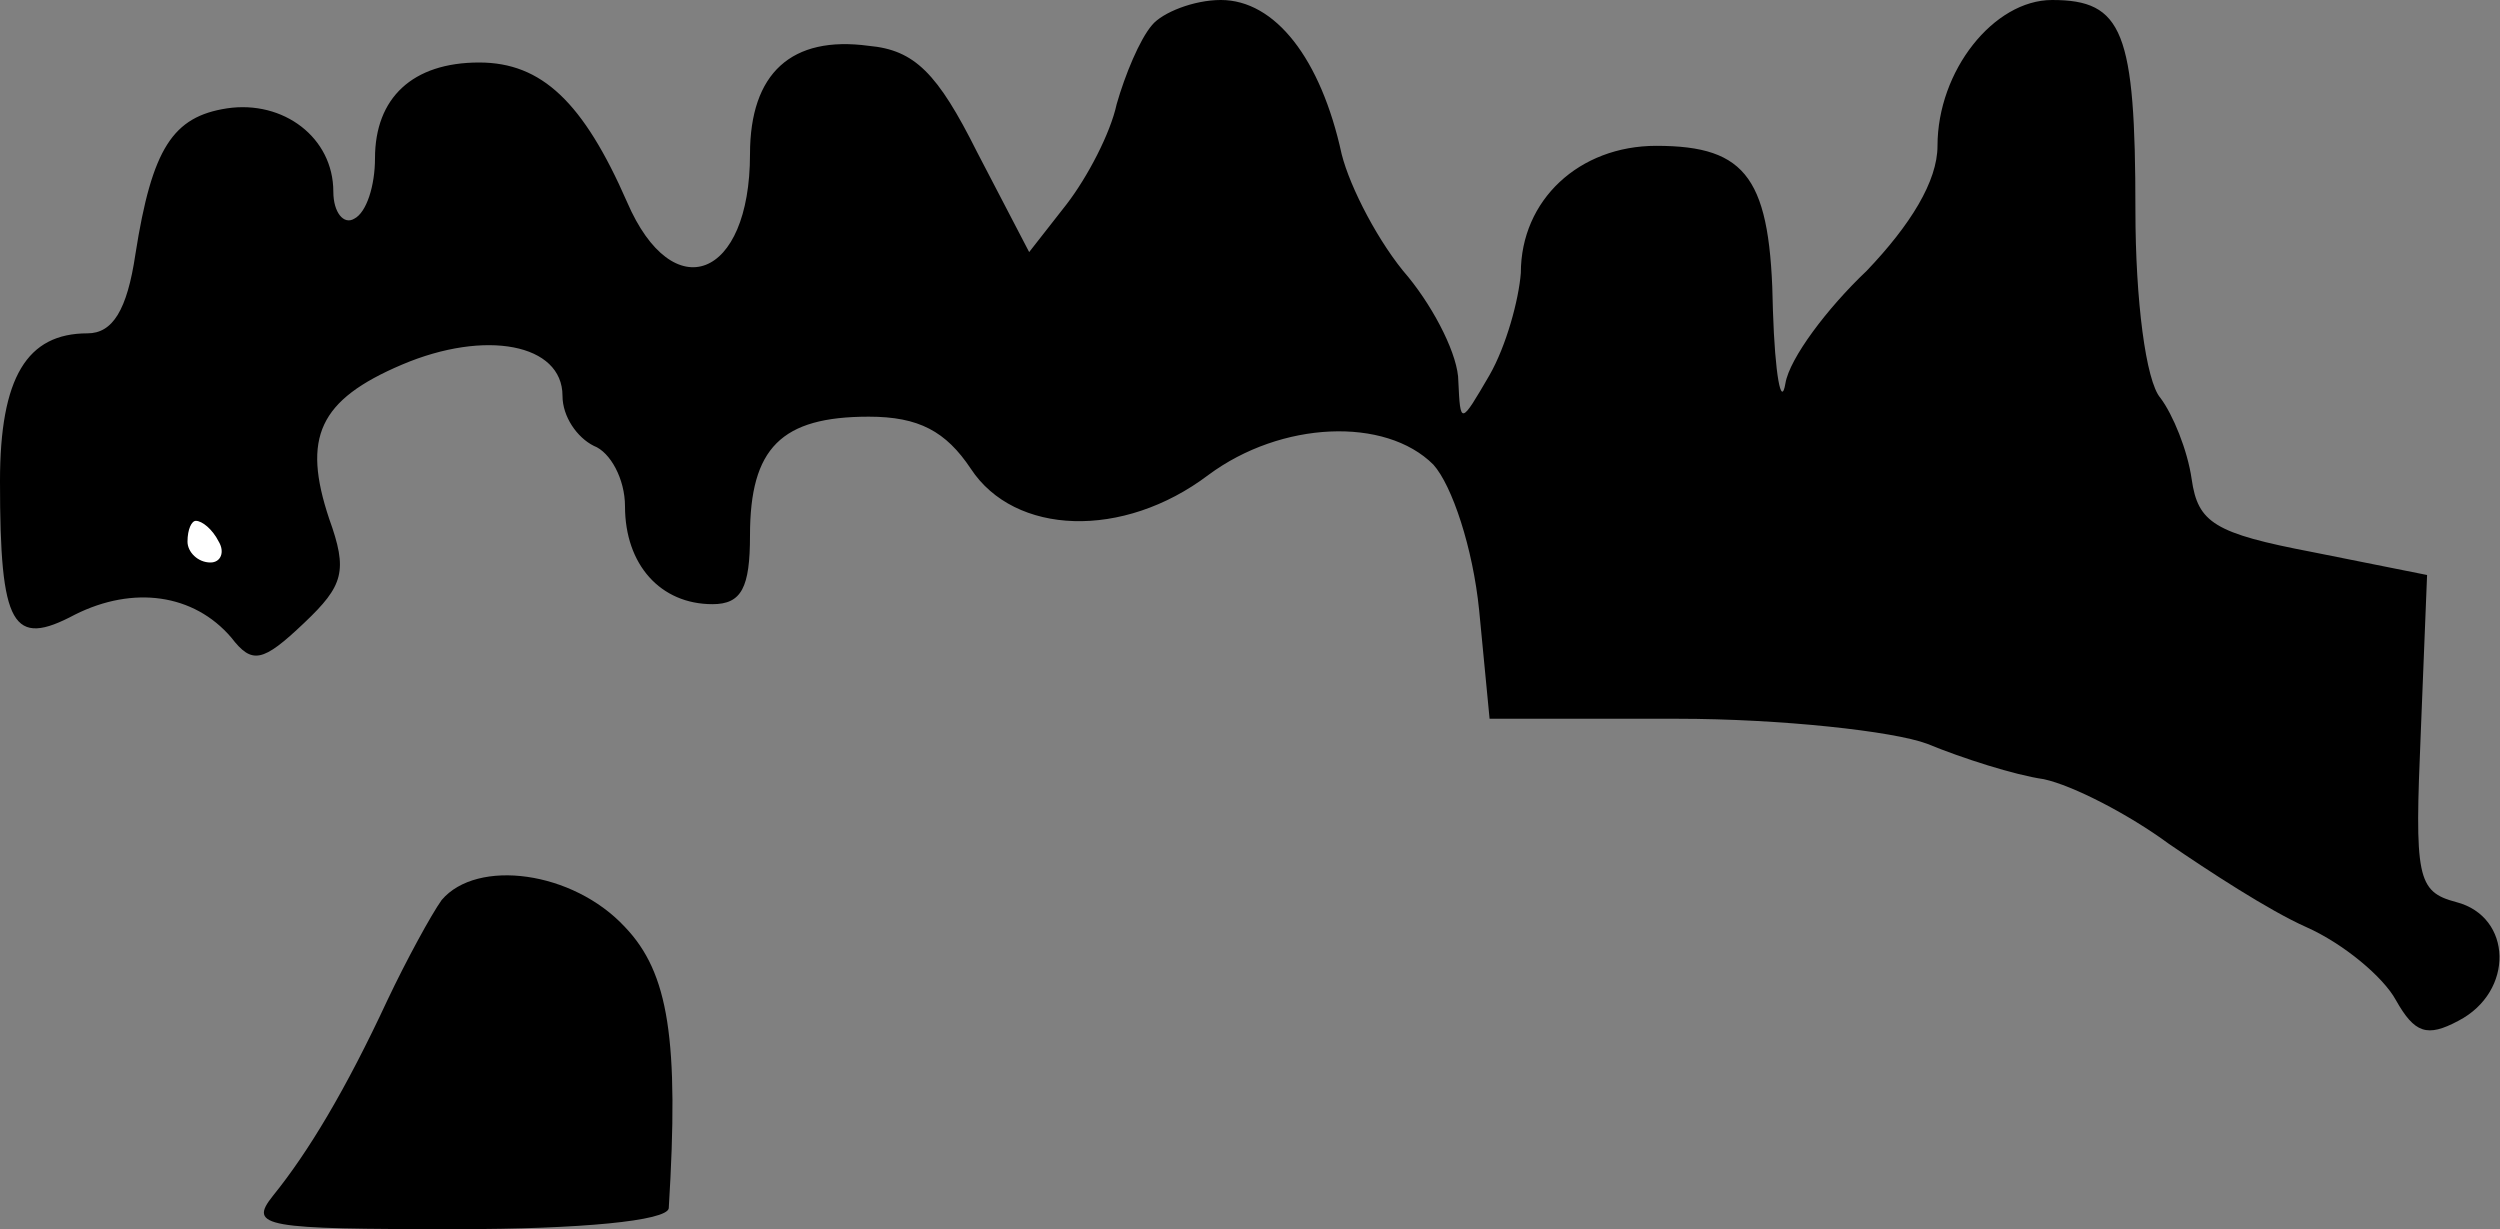 <?xml version="1.0" standalone="no"?>
<!DOCTYPE svg PUBLIC "-//W3C//DTD SVG 20010904//EN"
 "http://www.w3.org/TR/2001/REC-SVG-20010904/DTD/svg10.dtd">
<svg version="1.0" xmlns="http://www.w3.org/2000/svg"
 width="120pt" height="59pt" viewBox="0 0 120 59"
 preserveAspectRatio="xMidYMid meet">
<rect x="0" y="0" width="120" height="59" fill="#808080" stroke="none"/>
<g transform="translate(0,59) scale(0.1,-0.1)"
fill="#000000" stroke="none">
<path fill="#000000" stroke="none" d="M553 578 c-6 -7 -13 -24 -17 -38 -3
-14 -14 -35 -24 -48 l-18 -23 -25 48 c-19 38 -30 49 -52 51 -37 5 -57 -13 -57
-52 0 -60 -37 -74 -59 -23 -21 48 -41 67 -71 67 -32 0 -50 -17 -50 -46 0 -13
-4 -26 -10 -29 -5 -3 -10 3 -10 13 0 26 -24 44 -51 40 -26 -4 -36 -19 -44 -70
-4 -27 -11 -38 -23 -38 -29 0 -42 -21 -42 -71 0 -70 6 -80 36 -64 28 14 57 10
75 -11 10 -13 15 -12 35 7 19 18 21 25 12 50 -13 39 -5 57 35 74 40 17 77 10
77 -15 0 -10 7 -20 15 -24 8 -3 15 -16 15 -29 0 -28 17 -47 42 -47 14 0 18 8
18 33 0 42 15 57 57 57 24 0 37 -7 49 -25 21 -32 73 -34 114 -3 35 26 85 28
108 5 9 -10 19 -40 22 -70 l5 -52 90 0 c50 0 104 -6 120 -12 17 -7 42 -15 56
-17 14 -3 41 -17 60 -31 19 -13 48 -32 66 -40 18 -8 37 -24 43 -35 9 -16 15
-18 30 -10 27 14 26 50 -1 57 -19 5 -20 12 -17 82 l3 75 -55 11 c-47 9 -55 14
-58 35 -2 14 -9 31 -15 39 -7 8 -12 47 -12 90 0 86 -6 101 -40 101 -28 0 -55
-34 -55 -70 0 -17 -13 -38 -34 -60 -19 -18 -37 -42 -39 -54 -2 -12 -5 4 -6 35
-1 63 -12 79 -56 79 -37 0 -65 -26 -65 -61 -1 -13 -7 -35 -15 -49 -14 -24 -14
-24 -15 -3 0 12 -11 34 -24 50 -14 16 -28 43 -32 59 -10 46 -32 74 -58 74 -13
0 -28 -6 -33 -12z"/>
<path fill="#ffffff" stroke="none" d="M105 330 c3 -5 1 -10 -4 -10 -6 0 -11
5 -11 10 0 6 2 10 4 10 3 0 8 -4 11 -10z"/>
<path fill="#000000" stroke="none" d="M212 158 c-5 -7 -17 -29 -26 -48 -20
-43 -38 -73 -55 -94 -12 -15 -4 -16 88 -16 60 0 101 4 102 10 5 81 0 113 -21
135 -25 27 -71 33 -88 13z"/>
</g>
</svg>
